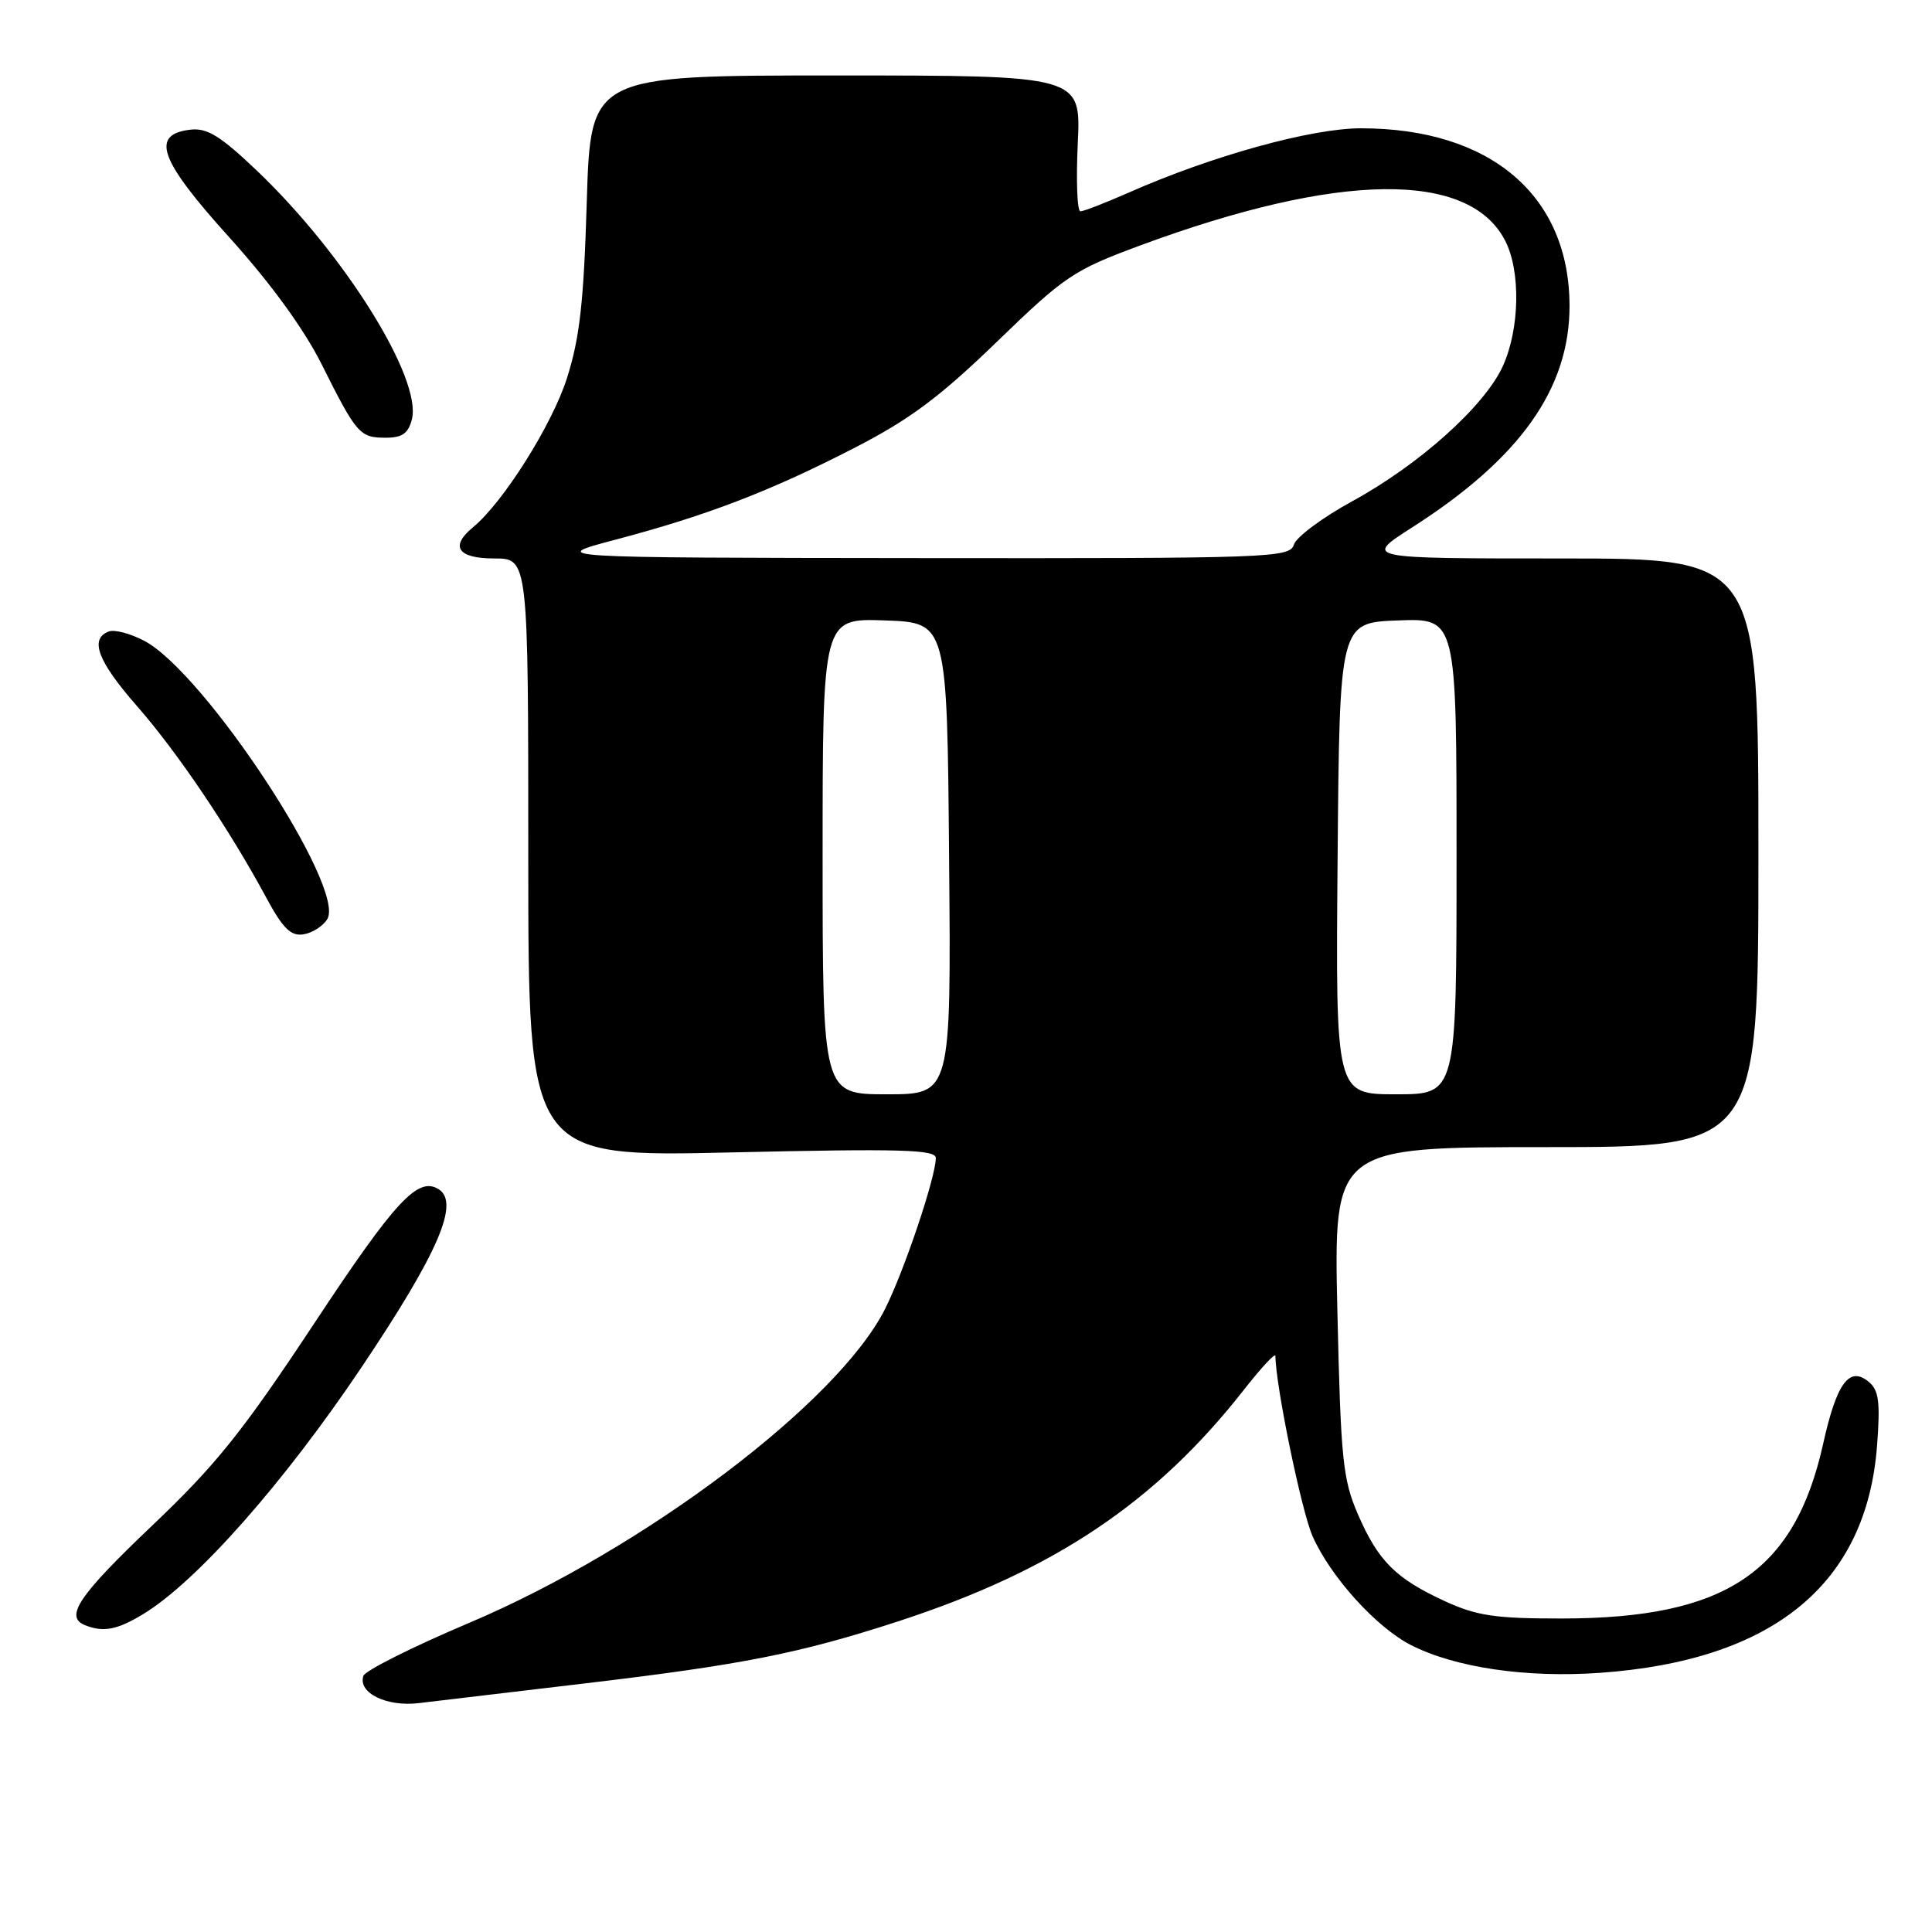<?xml version="1.0" encoding="UTF-8" standalone="no"?>
<!DOCTYPE svg PUBLIC "-//W3C//DTD SVG 1.1//EN" "http://www.w3.org/Graphics/SVG/1.1/DTD/svg11.dtd" >
<svg xmlns="http://www.w3.org/2000/svg" xmlns:xlink="http://www.w3.org/1999/xlink" version="1.1" viewBox="0 0 256 256">
 <g >
 <path fill="currentColor"
d=" M 77.50 223.06 C 98.41 220.58 105.94 219.09 119.00 214.84 C 139.64 208.12 153.12 199.09 164.82 184.16 C 167.12 181.22 169.00 179.20 169.00 179.66 C 169.02 183.58 172.45 200.22 173.92 203.55 C 176.30 208.93 182.36 215.63 186.96 217.98 C 192.83 220.97 202.23 222.35 212.00 221.66 C 234.98 220.03 247.33 209.90 248.72 191.55 C 249.16 185.77 248.95 184.21 247.63 183.11 C 245.05 180.96 243.37 183.23 241.58 191.30 C 237.79 208.34 228.67 214.44 207.00 214.46 C 198.17 214.47 195.70 214.11 191.51 212.19 C 184.95 209.18 182.62 206.86 179.93 200.65 C 177.92 196.00 177.66 193.39 177.21 173.75 C 176.72 152.00 176.72 152.00 204.86 152.00 C 233.00 152.00 233.00 152.00 233.00 113.00 C 233.00 74.00 233.00 74.00 206.84 74.00 C 180.69 74.00 180.69 74.00 187.09 69.90 C 201.43 60.74 207.99 51.49 207.97 40.50 C 207.94 25.89 197.48 17.00 180.33 17.00 C 173.75 17.00 160.55 20.66 149.54 25.53 C 146.46 26.89 143.59 28.00 143.16 28.00 C 142.73 28.00 142.58 23.95 142.81 19.00 C 143.24 10.00 143.24 10.00 110.75 10.00 C 78.26 10.00 78.26 10.00 77.75 26.75 C 77.35 40.09 76.81 44.85 75.11 50.15 C 73.14 56.32 66.64 66.62 62.67 69.87 C 59.57 72.42 60.66 74.00 65.50 74.00 C 70.00 74.00 70.00 74.00 70.00 113.66 C 70.00 153.32 70.00 153.32 97.00 152.70 C 119.33 152.19 124.00 152.32 124.00 153.44 C 124.00 155.96 119.79 168.47 117.25 173.49 C 110.99 185.87 85.34 205.22 62.21 215.02 C 54.71 218.19 48.38 221.37 48.15 222.06 C 47.40 224.31 51.22 226.19 55.50 225.67 C 57.70 225.41 67.60 224.23 77.50 223.06 Z  M 19.00 213.86 C 26.08 209.55 37.59 196.53 47.92 181.15 C 58.09 165.99 60.96 159.33 58.11 157.57 C 55.37 155.87 52.38 159.10 41.66 175.32 C 32.16 189.69 28.65 194.08 20.15 202.16 C 10.43 211.41 8.52 214.23 11.25 215.34 C 13.69 216.32 15.54 215.97 19.00 213.86 Z  M 43.36 121.80 C 45.91 117.73 27.18 89.22 19.15 84.93 C 17.30 83.95 15.17 83.38 14.40 83.68 C 11.82 84.66 12.96 87.64 18.18 93.59 C 23.52 99.69 30.42 109.92 35.29 118.96 C 37.47 123.00 38.53 124.06 40.18 123.81 C 41.35 123.64 42.77 122.74 43.36 121.80 Z  M 54.58 55.55 C 55.93 50.16 45.68 33.72 34.07 22.64 C 29.22 18.02 27.46 16.93 25.25 17.18 C 19.88 17.80 21.09 21.17 30.40 31.47 C 35.85 37.51 40.26 43.57 42.59 48.21 C 47.24 57.51 47.66 58.00 51.10 58.00 C 53.30 58.00 54.10 57.44 54.58 55.55 Z  M 109.00 113.46 C 109.00 81.92 109.00 81.92 117.25 82.21 C 125.50 82.50 125.50 82.50 125.76 113.75 C 126.03 145.00 126.03 145.00 117.51 145.00 C 109.00 145.00 109.00 145.00 109.00 113.46 Z  M 177.24 113.75 C 177.50 82.50 177.50 82.50 185.25 82.21 C 193.00 81.92 193.00 81.92 193.00 113.46 C 193.00 145.00 193.00 145.00 184.99 145.00 C 176.97 145.00 176.97 145.00 177.24 113.75 Z  M 81.63 71.49 C 93.75 68.28 102.11 65.07 113.27 59.32 C 120.54 55.58 124.54 52.60 132.09 45.29 C 141.12 36.55 142.24 35.80 151.09 32.52 C 177.35 22.81 194.63 22.58 199.43 31.87 C 201.52 35.90 201.38 43.56 199.14 48.50 C 196.74 53.79 188.08 61.56 179.19 66.41 C 175.26 68.56 171.77 71.15 171.45 72.16 C 170.89 73.91 168.59 74.00 121.68 73.95 C 72.50 73.90 72.50 73.90 81.63 71.49 Z "/>
</g>
</svg>